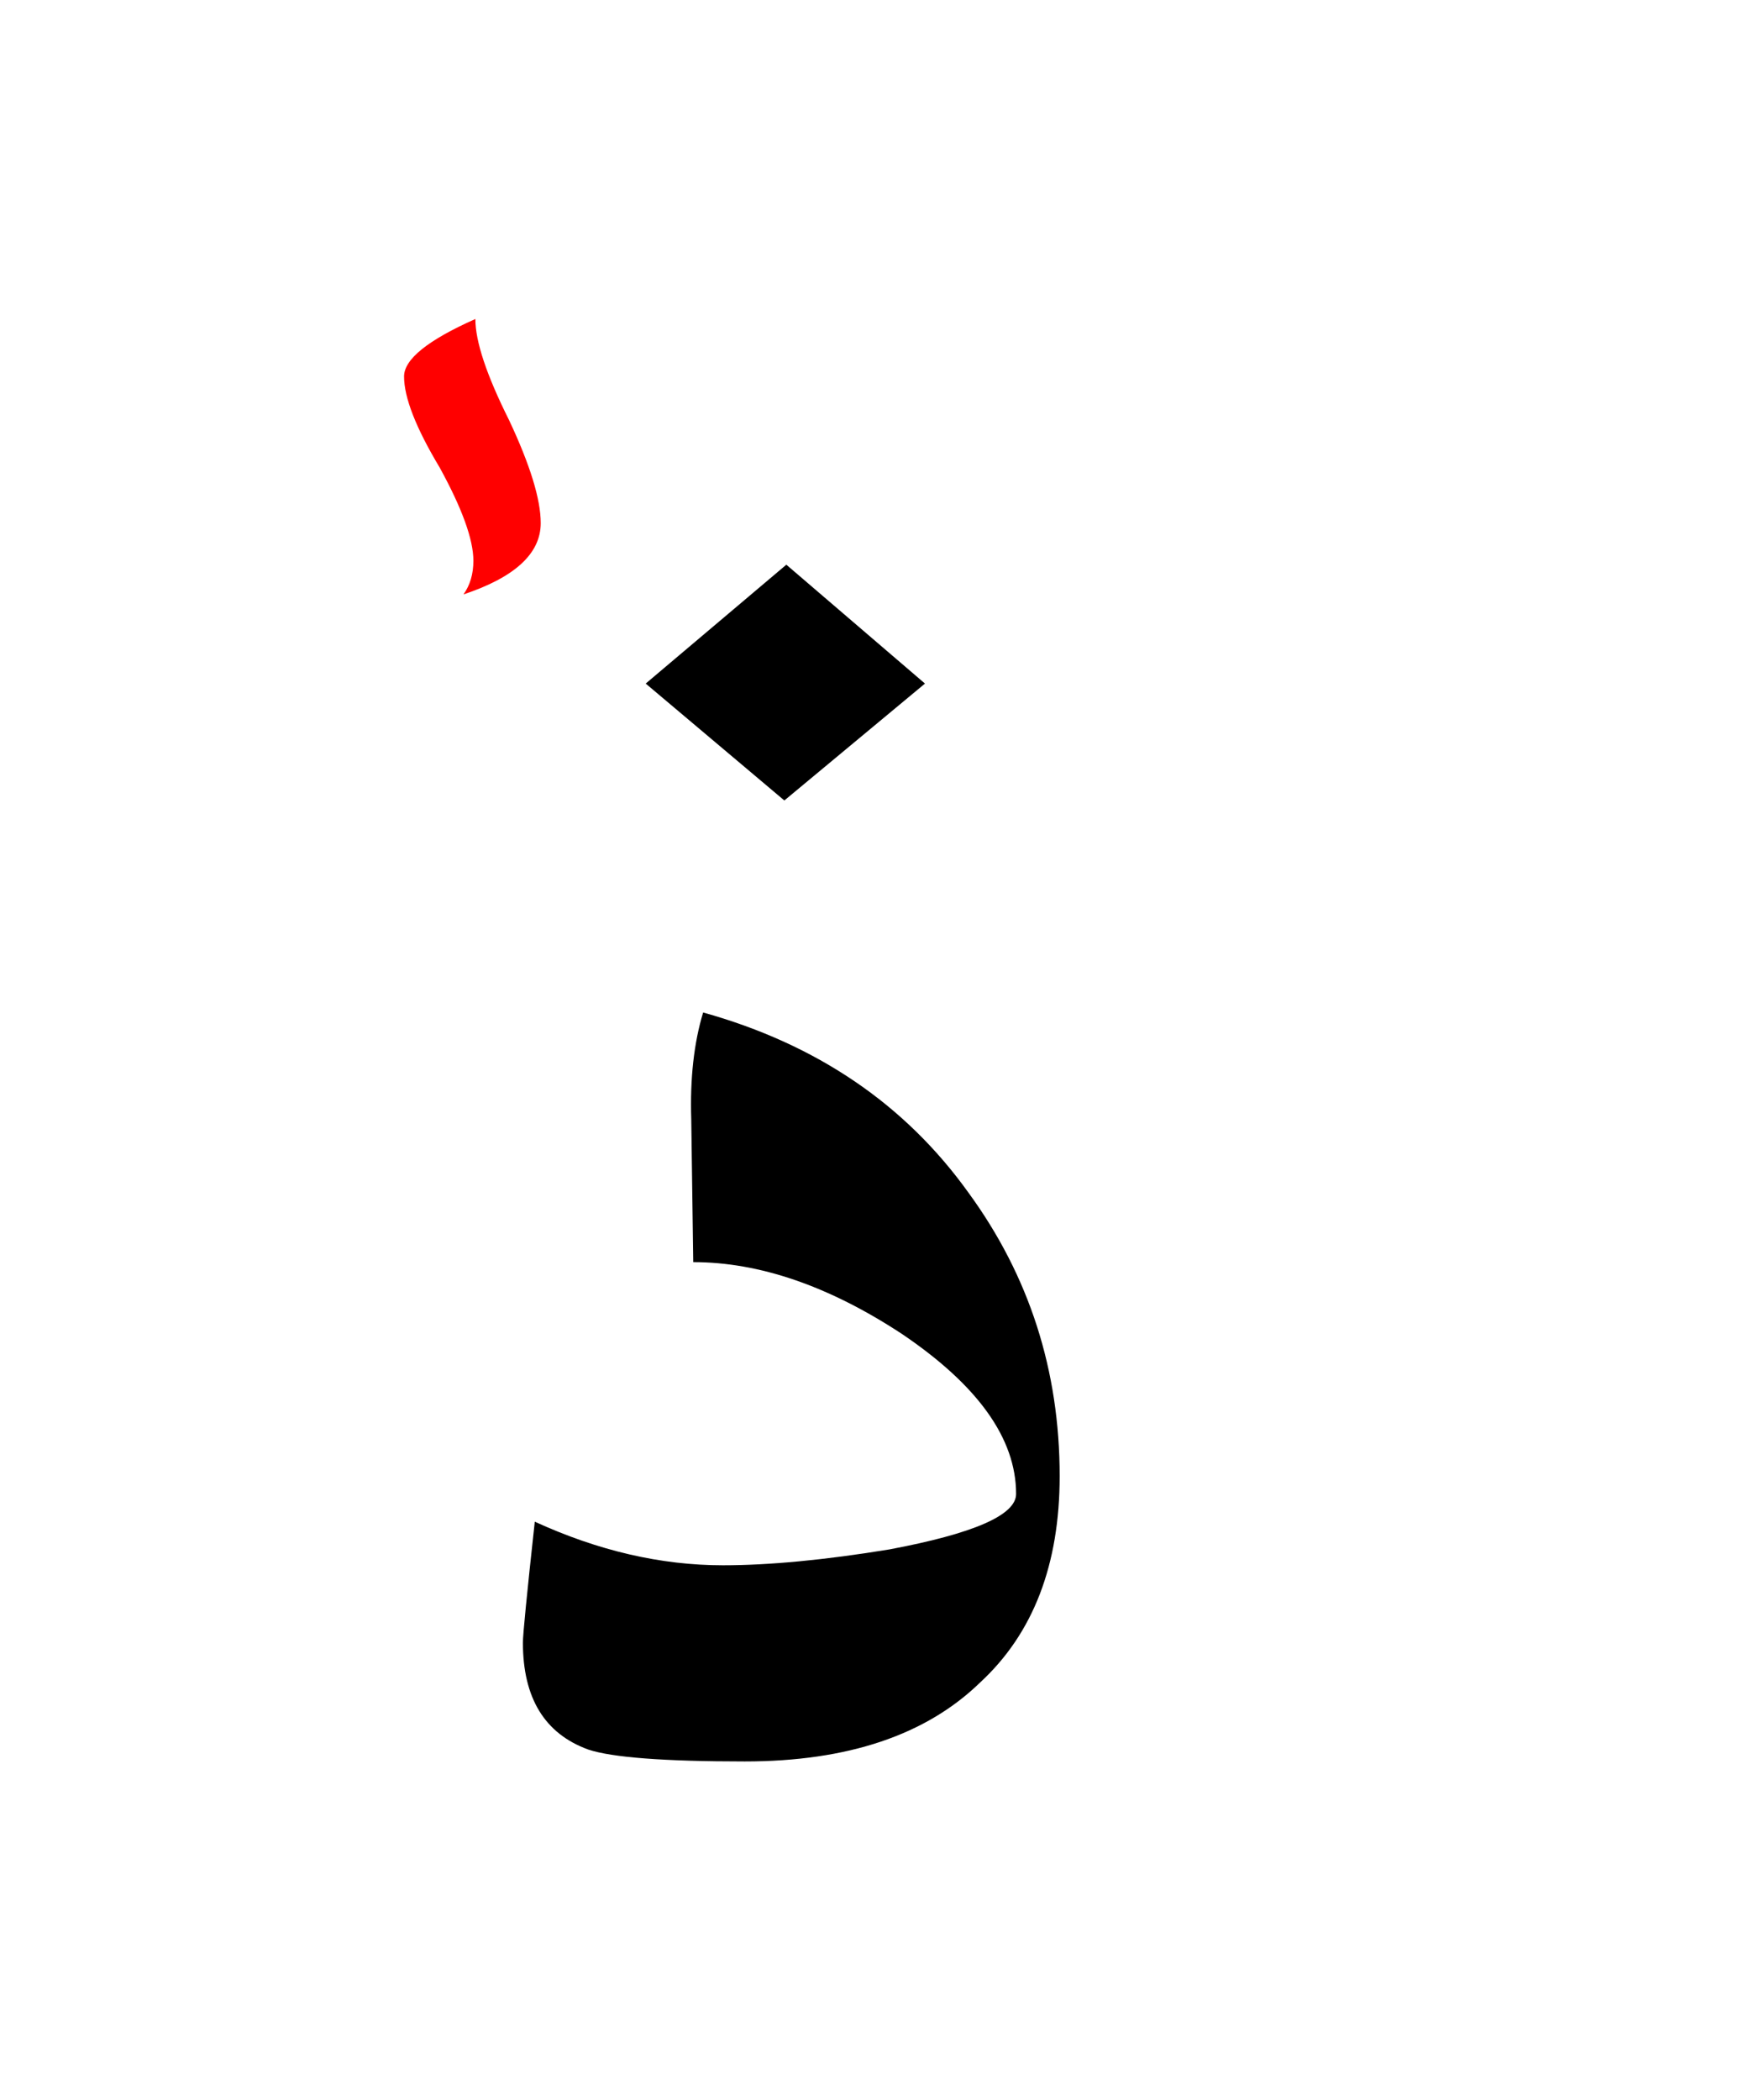 <?xml version="1.0" encoding="UTF-8" standalone="no"?><!DOCTYPE svg PUBLIC "-//W3C//DTD SVG 1.1//EN" "http://www.w3.org/Graphics/SVG/1.1/DTD/svg11.dtd"><svg width="100%" height="100%" viewBox="0 0 44 53" version="1.1" xmlns="http://www.w3.org/2000/svg" xmlns:xlink="http://www.w3.org/1999/xlink" xml:space="preserve" xmlns:serif="http://www.serif.com/" style="fill-rule:evenodd;clip-rule:evenodd;stroke-linejoin:round;stroke-miterlimit:2;"><path d="M17.45,28.25l0.05,3.6c1.667,-0 3.417,0.6 5.25,1.8c1.933,1.3 2.9,2.65 2.9,4.05c-0,0.533 -1.067,1 -3.2,1.4c-1.633,0.267 -3.033,0.4 -4.2,0.4c-1.567,0 -3.15,-0.367 -4.75,-1.1c-0.2,1.833 -0.3,2.85 -0.3,3.05c0,1.4 0.55,2.3 1.65,2.7c0.6,0.2 1.917,0.3 3.95,0.3c2.6,0 4.583,-0.667 5.95,-2c1.333,-1.233 2,-2.967 2,-5.2c0,-2.667 -0.767,-5.05 -2.3,-7.15c-1.6,-2.233 -3.833,-3.75 -6.7,-4.55c-0.233,0.767 -0.333,1.667 -0.3,2.7Z"/><path d="M16.3,17.25l3.5,2.95l3.55,-2.95l-3.5,-3l-3.55,3Z"/><path d="M13.65,13.2c-0,-0.6 -0.267,-1.467 -0.8,-2.6c-0.567,-1.133 -0.85,-1.983 -0.85,-2.55c-1.2,0.533 -1.8,1.017 -1.8,1.45c0,0.533 0.3,1.3 0.9,2.3c0.567,1.033 0.85,1.817 0.85,2.35c0,0.333 -0.083,0.617 -0.25,0.85c1.3,-0.433 1.95,-1.033 1.95,-1.8Z" style="fill:#f00;"/></svg>